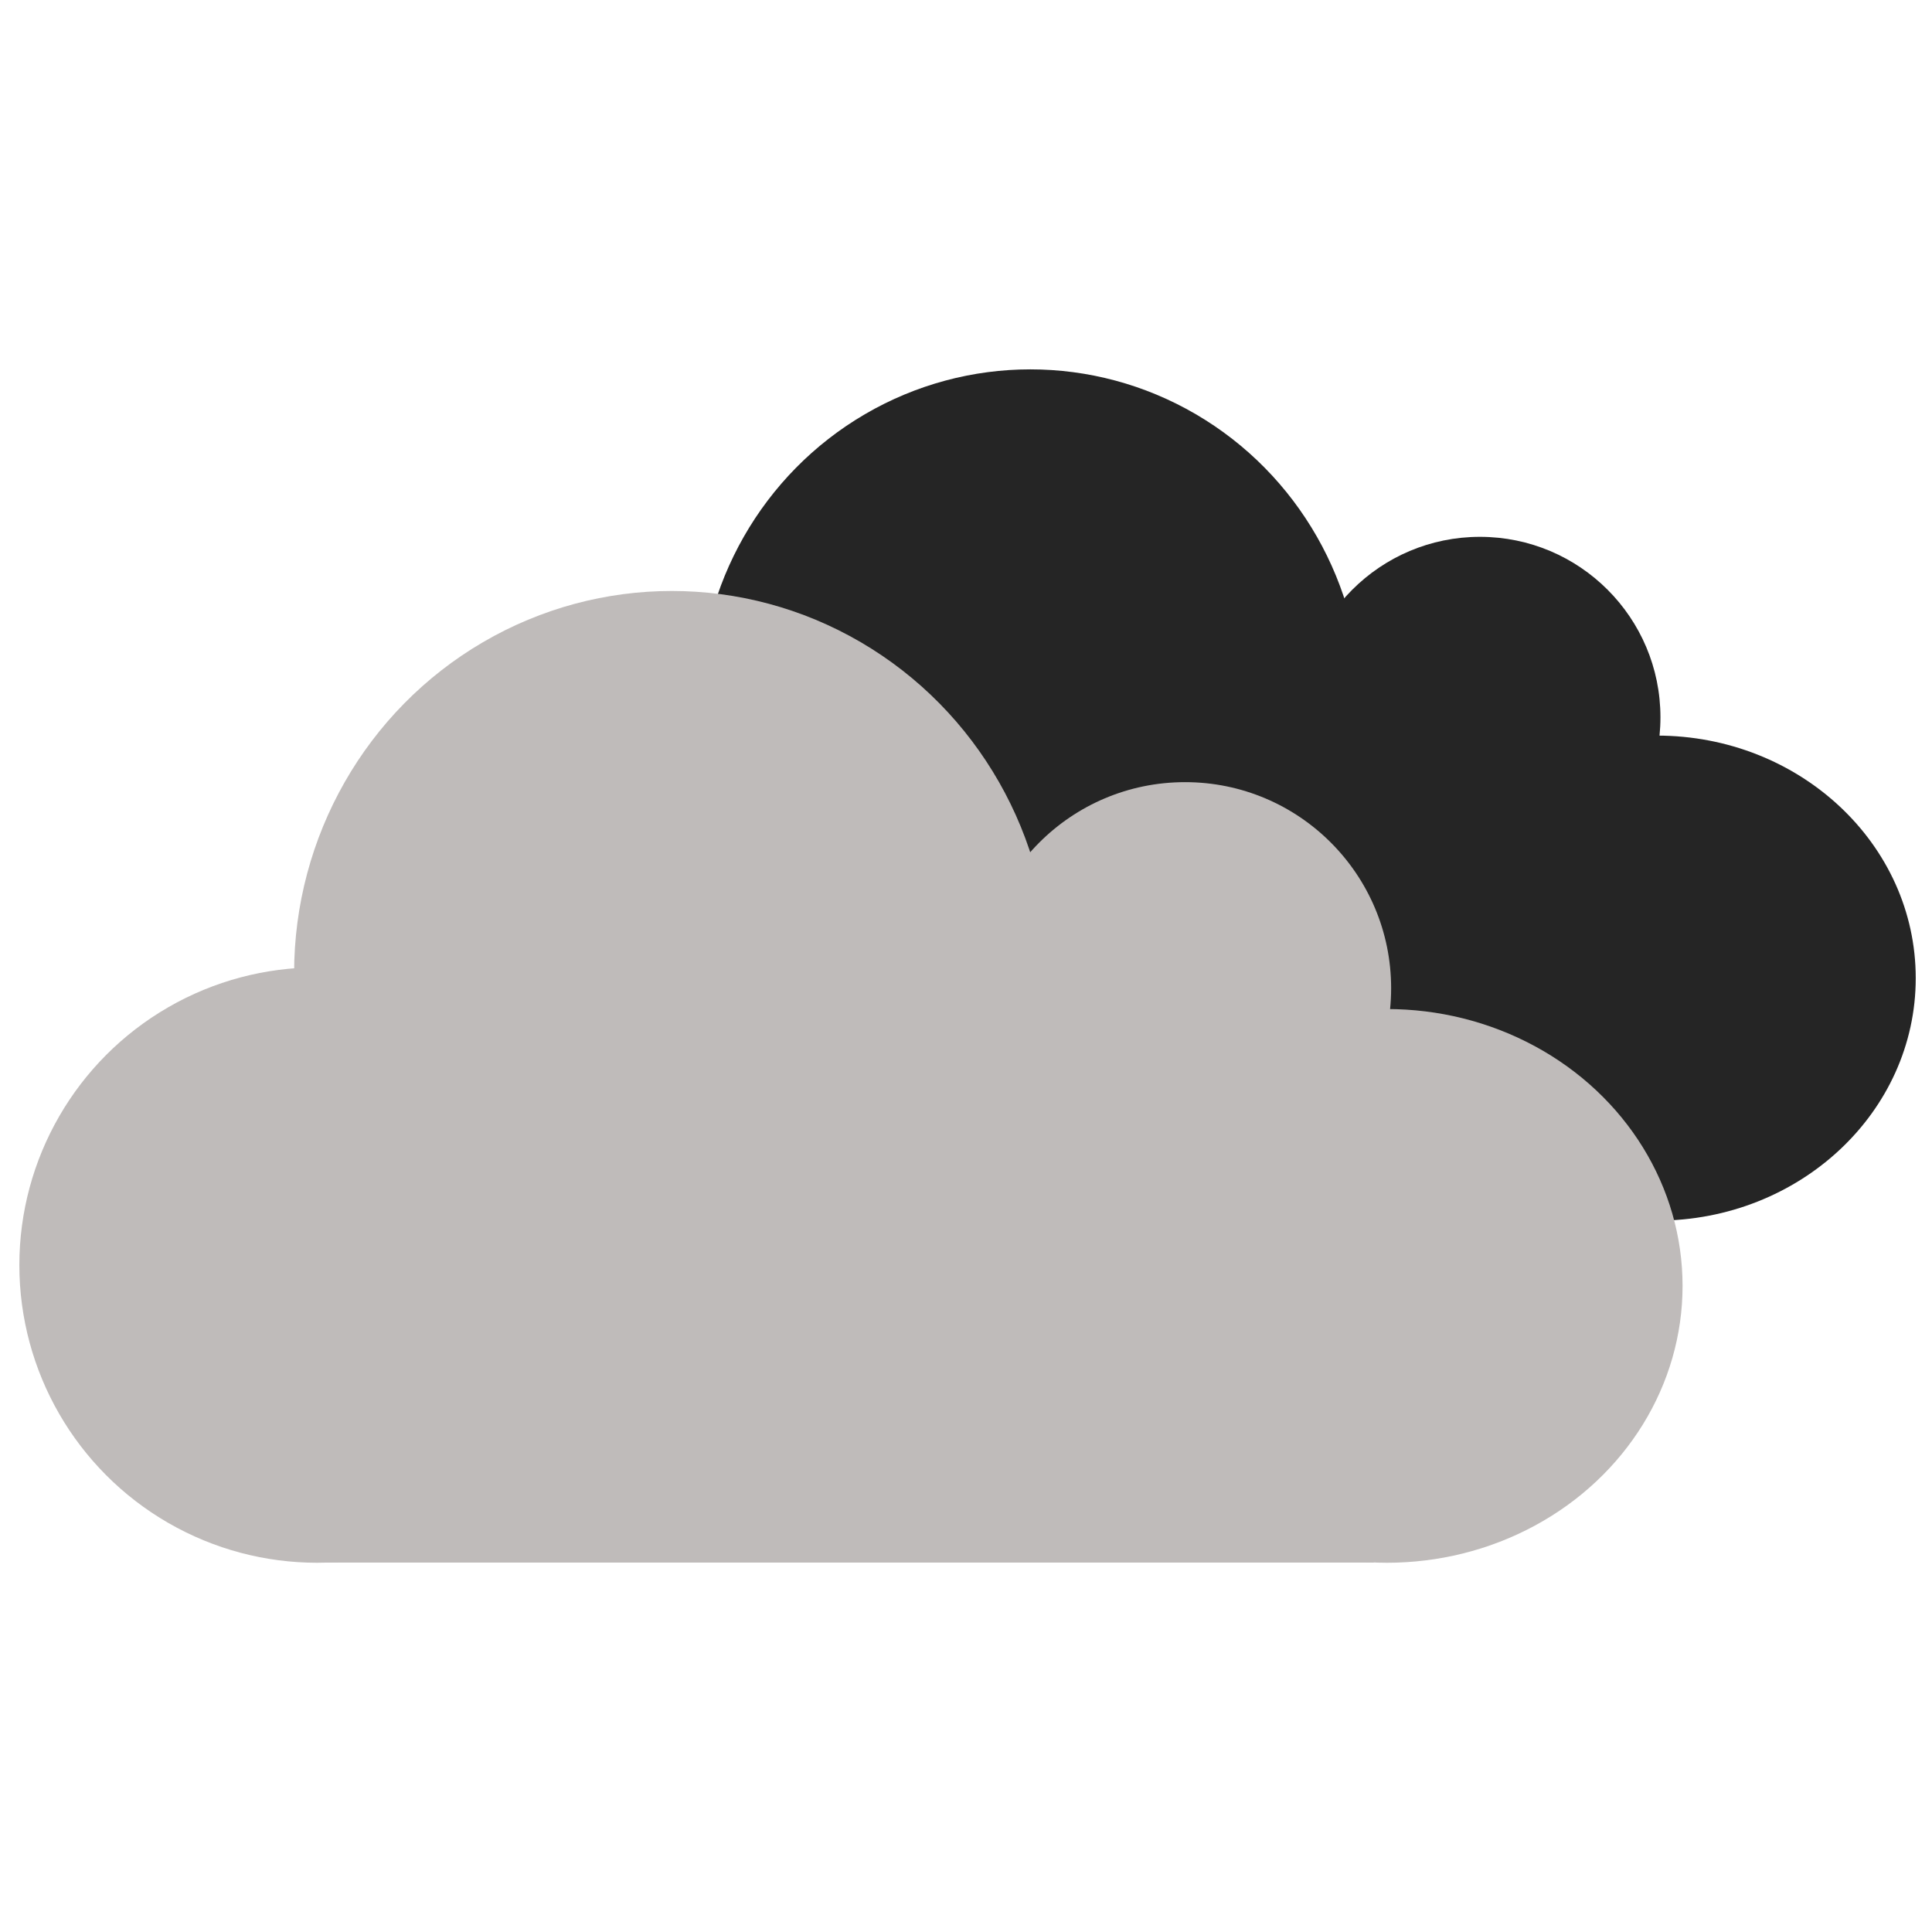 <?xml version="1.0" encoding="UTF-8" standalone="no"?>
<!DOCTYPE svg PUBLIC "-//W3C//DTD SVG 1.1//EN" "http://www.w3.org/Graphics/SVG/1.1/DTD/svg11.dtd">
<svg width="100%" height="100%" viewBox="0 0 1024 1024" version="1.1" xmlns="http://www.w3.org/2000/svg" xmlns:xlink="http://www.w3.org/1999/xlink" xml:space="preserve" xmlns:serif="http://www.serif.com/" style="fill-rule:evenodd;clip-rule:evenodd;stroke-linejoin:round;stroke-miterlimit:2;">
    <g transform="matrix(0.876,0,0,0.876,234.169,-78.618)">
        <g transform="matrix(1.136,0,0,1.064,115.599,23.294)">
            <circle cx="545.357" cy="618.665" r="137.912" style="fill:rgb(37,37,37);"/>
        </g>
        <g transform="matrix(1,0,0,1,79.438,1.103)">
            <circle cx="88.591" cy="669.417" r="157.772" style="fill:rgb(37,37,37);"/>
        </g>
        <g transform="matrix(0.856,0,0,0.866,106.495,-41.953)">
            <circle cx="291.598" cy="644.041" r="233.899" style="fill:rgb(37,37,37);"/>
        </g>
        <g transform="matrix(1,0,0,1,2.207,-49.648)">
            <circle cx="625.898" cy="573.43" r="109.227" style="fill:rgb(37,37,37);"/>
        </g>
        <g transform="matrix(0.955,0,0,1,15.092,0.564)">
            <rect x="157.594" y="570.602" width="589.088" height="257.031" style="fill:rgb(37,37,37);"/>
        </g>
    </g>
    <g>
        <g transform="matrix(1.136,0,0,1.064,115.599,23.294)">
            <circle cx="545.357" cy="618.665" r="137.912" style="fill:rgb(191,187,186);"/>
        </g>
        <g transform="matrix(1,0,0,1,79.438,1.103)">
            <circle cx="88.591" cy="669.417" r="157.772" style="fill:rgb(191,187,186);"/>
        </g>
        <g transform="matrix(0.856,0,0,0.866,106.495,-41.953)">
            <circle cx="291.598" cy="644.041" r="233.899" style="fill:rgb(191,187,186);"/>
        </g>
        <g transform="matrix(1,0,0,1,2.207,-49.648)">
            <circle cx="625.898" cy="573.43" r="109.227" style="fill:rgb(191,187,186);"/>
        </g>
        <g transform="matrix(0.955,0,0,1,15.092,0.564)">
            <rect x="157.594" y="570.602" width="589.088" height="257.031" style="fill:rgb(191,187,186);"/>
        </g>
    </g>
</svg>
